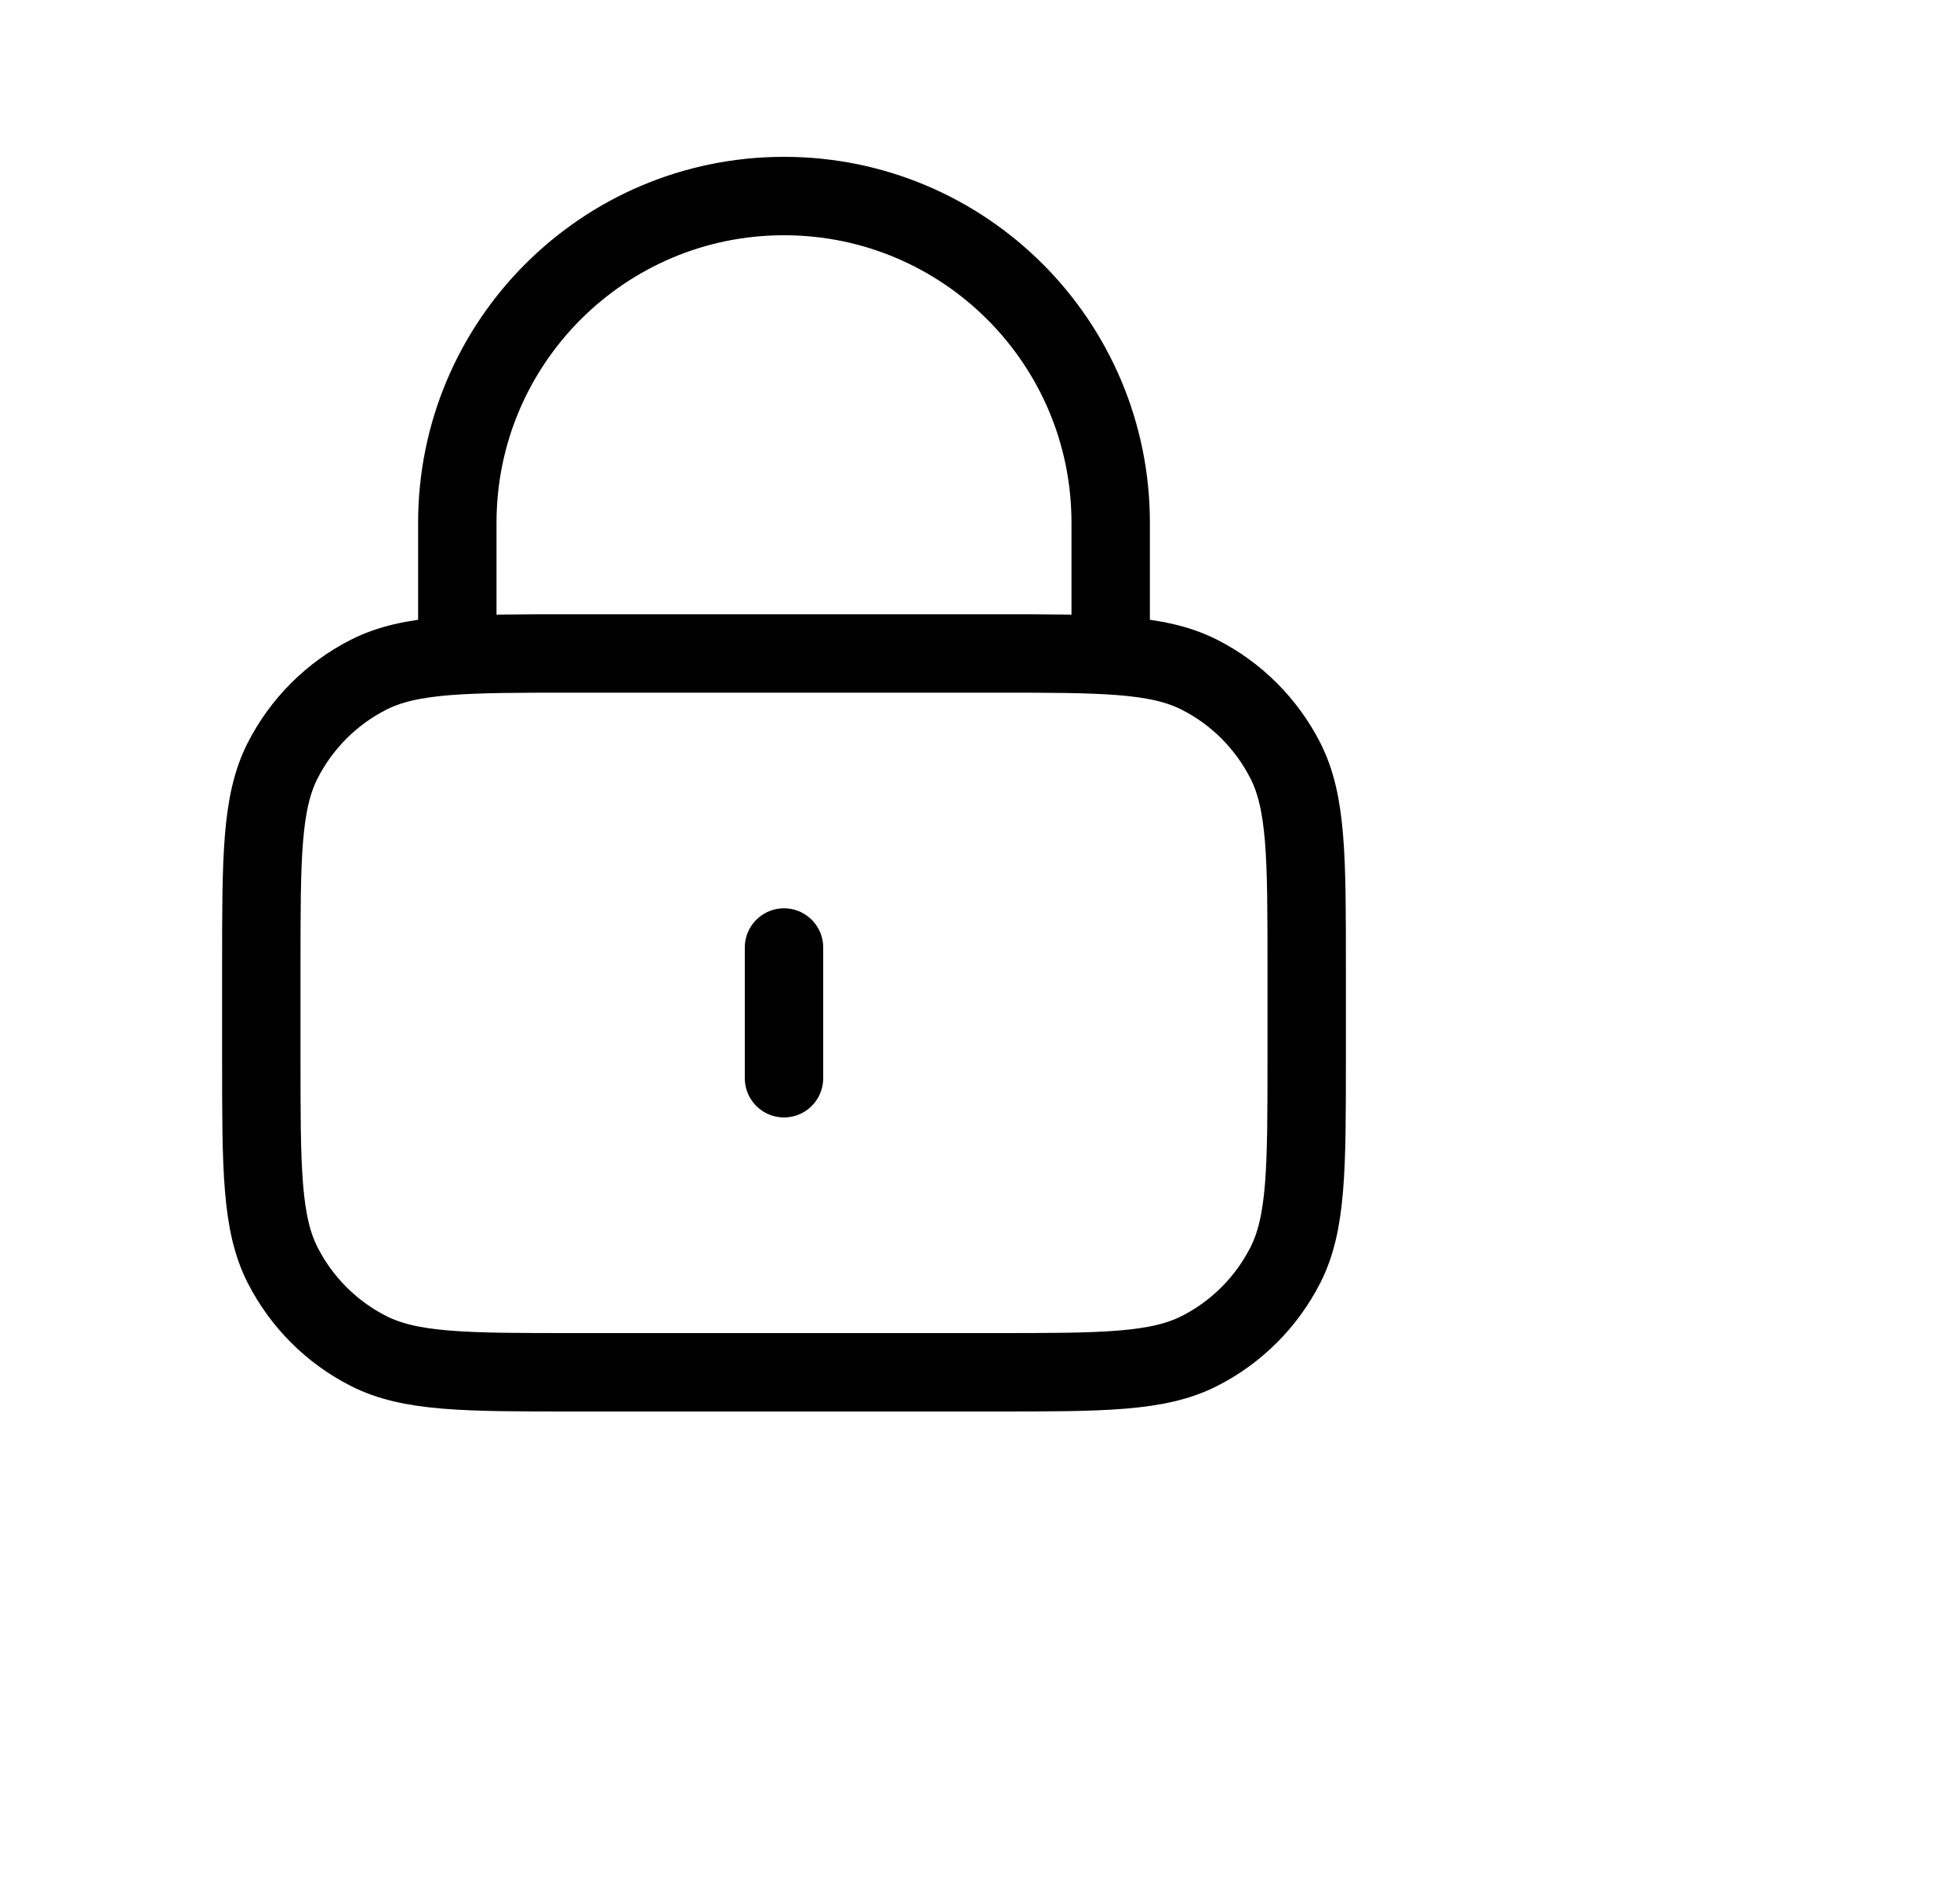 <svg viewBox="0 0 25 24" fill="none" xmlns="http://www.w3.org/2000/svg">
<g id="lock-01">
<path id="Icon" d="M14.167 8.333V6.667C14.167 4.365 12.301 2.5 10 2.5C7.699 2.5 5.833 4.365 5.833 6.667V8.333M10 12.083V13.75M7.333 17.5H12.667C14.067 17.5 14.767 17.5 15.302 17.227C15.772 16.988 16.154 16.605 16.394 16.135C16.667 15.6 16.667 14.9 16.667 13.5V12.333C16.667 10.933 16.667 10.233 16.394 9.698C16.154 9.228 15.772 8.845 15.302 8.606C14.767 8.333 14.067 8.333 12.667 8.333H7.333C5.933 8.333 5.233 8.333 4.698 8.606C4.228 8.845 3.846 9.228 3.606 9.698C3.333 10.233 3.333 10.933 3.333 12.333V13.5C3.333 14.9 3.333 15.6 3.606 16.135C3.846 16.605 4.228 16.988 4.698 17.227C5.233 17.5 5.933 17.5 7.333 17.5Z" stroke="userDefined" stroke-linecap="round" stroke-linejoin="round"/>
</g>
</svg>
